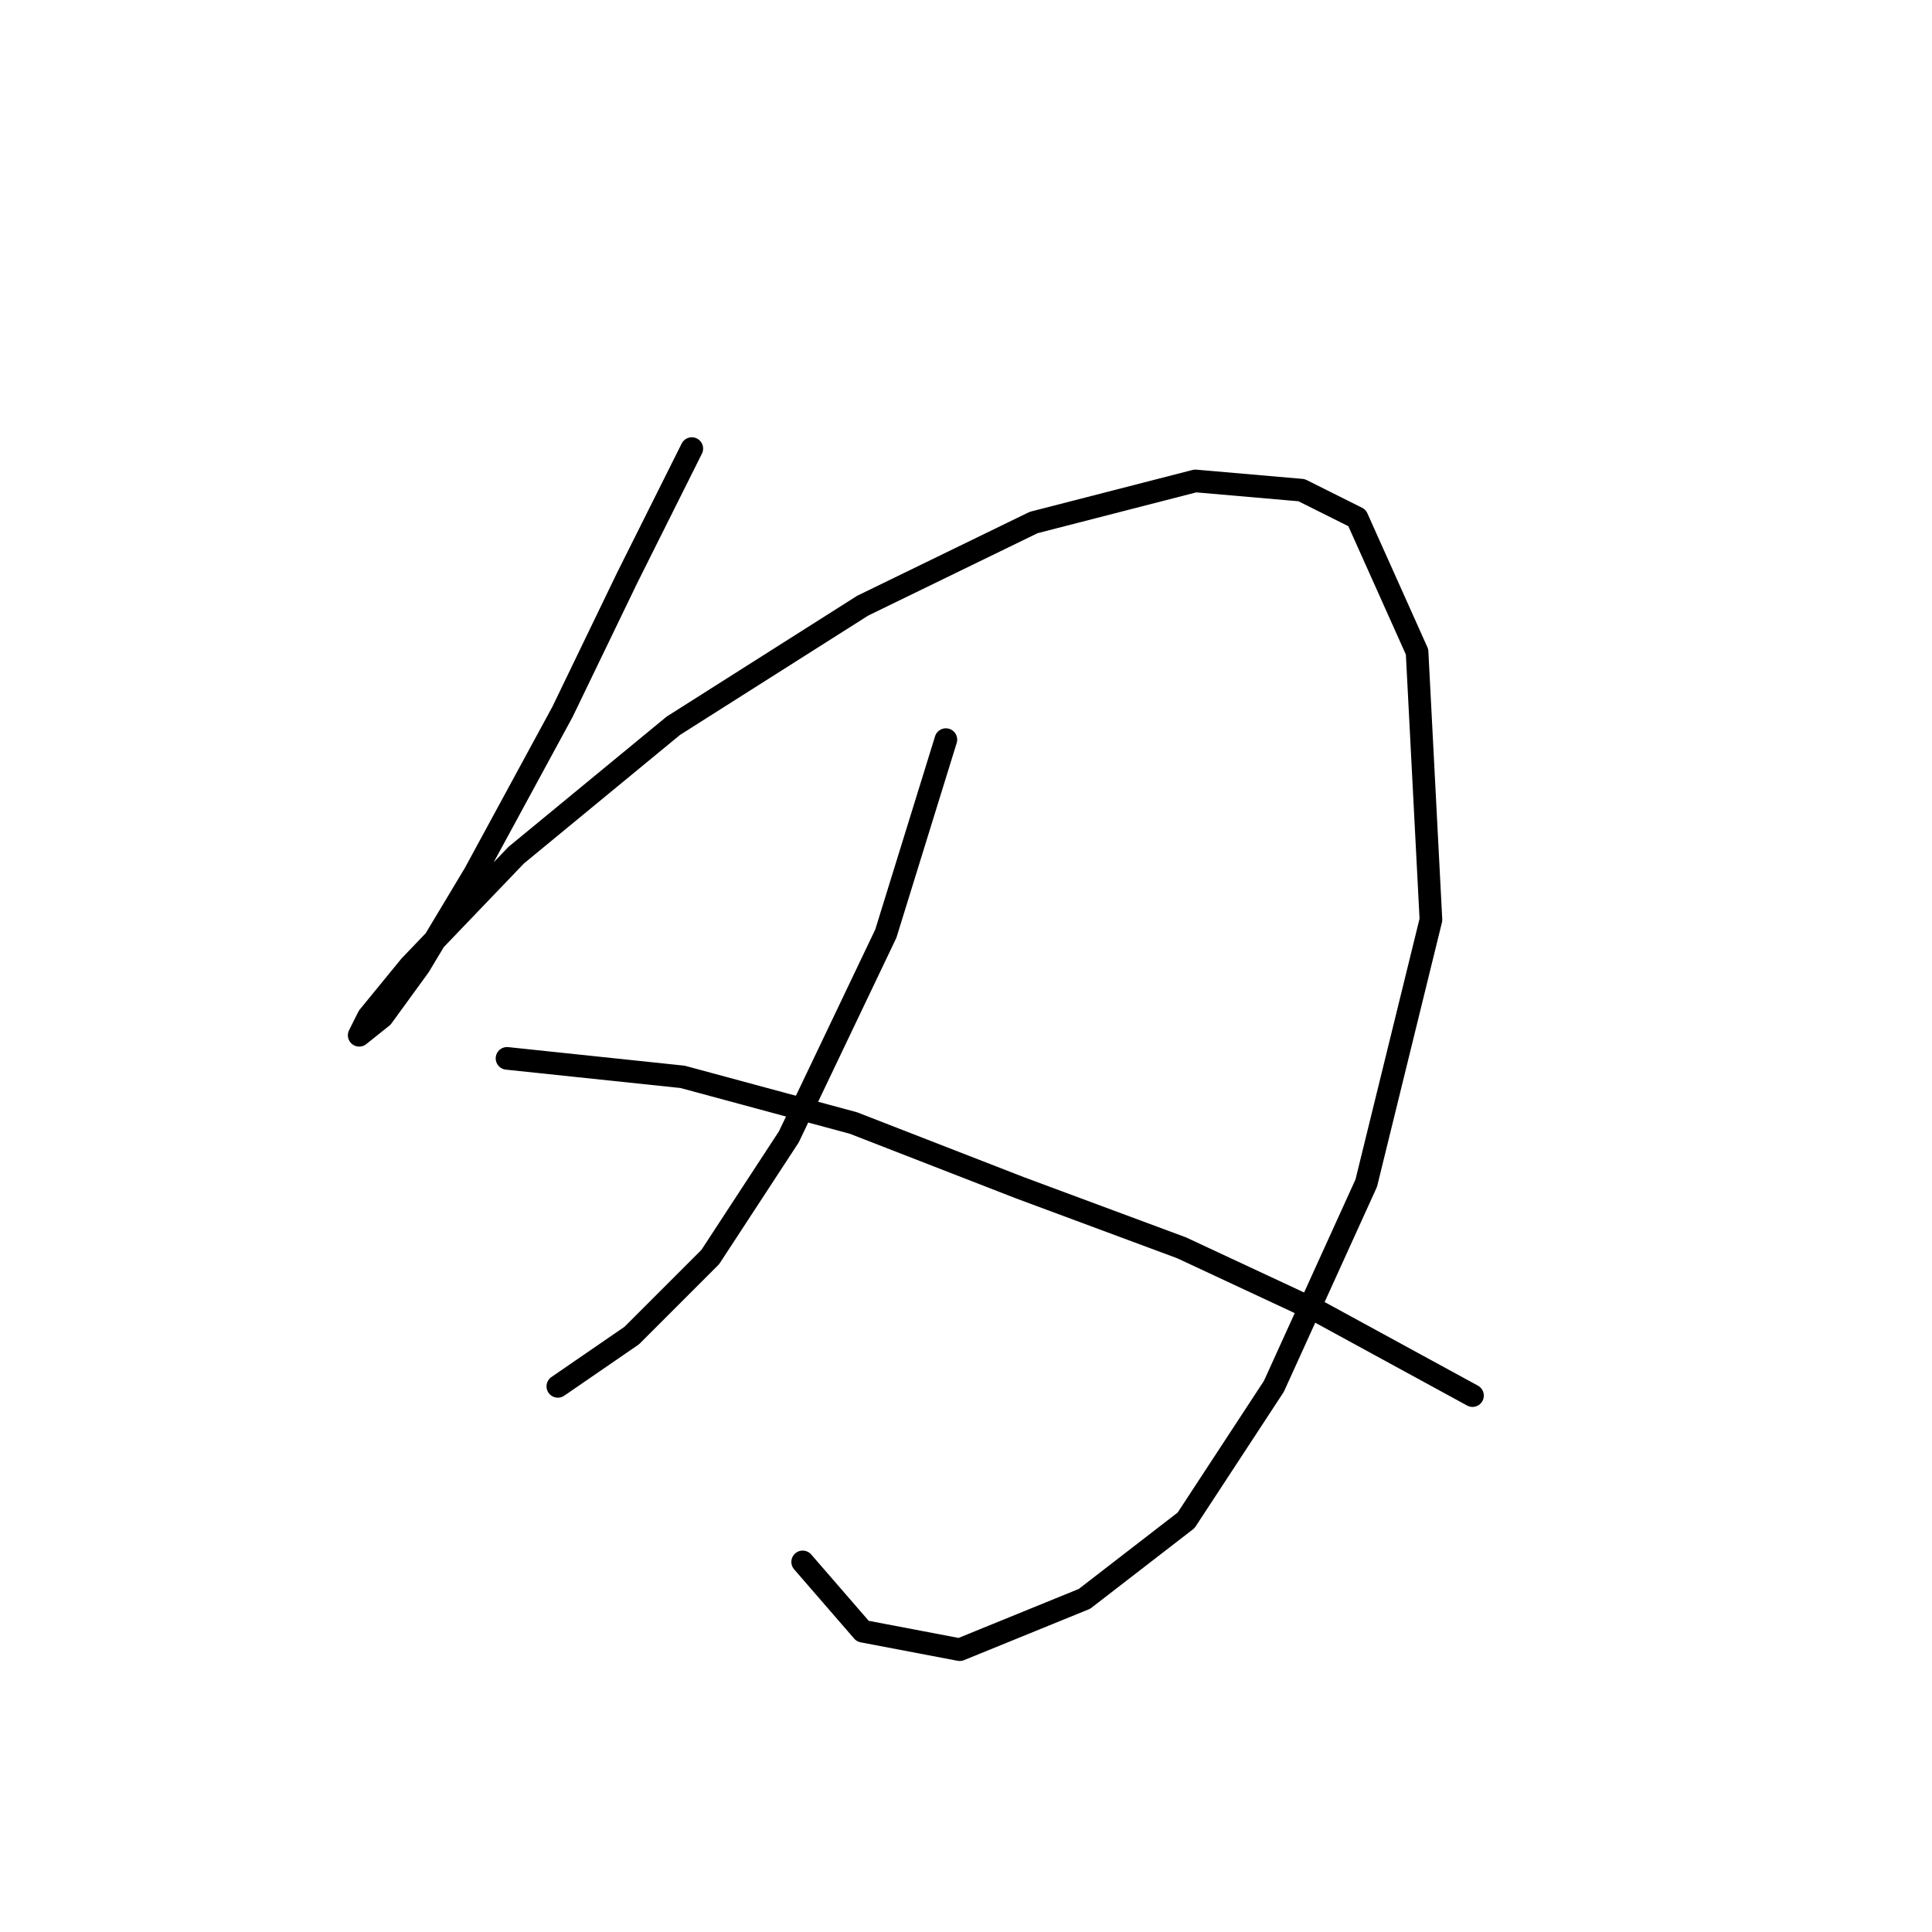 <?xml version="1.0" standalone="no"?>
    <svg width="256" height="256" xmlns="http://www.w3.org/2000/svg" version="1.1">
    <polyline stroke="black" stroke-width="3" stroke-linecap="round" fill="transparent" stroke-linejoin="round" points="91.668 59.441 83.098 76.58 74.528 94.331 62.898 115.755 55.553 127.997 50.656 134.731 47.595 137.179 48.82 134.731 54.329 127.997 68.407 113.307 89.219 96.168 114.316 80.253 136.964 69.235 158.388 63.726 172.466 64.95 179.812 68.622 187.769 86.374 189.606 121.876 181.036 156.767 168.794 183.7 157.164 201.451 143.697 211.857 127.17 218.59 114.316 216.142 106.358 206.96 106.358 206.96 " />
        <polyline stroke="black" stroke-width="3" stroke-linecap="round" fill="transparent" stroke-linejoin="round" points="125.334 98.004 117.376 123.713 104.522 150.646 94.116 166.561 83.71 176.966 73.916 183.7 73.916 183.7 " />
        <polyline stroke="black" stroke-width="3" stroke-linecap="round" fill="transparent" stroke-linejoin="round" points="67.183 140.24 90.443 142.688 113.091 148.809 135.128 157.379 156.552 165.336 174.915 173.906 195.115 184.924 195.115 184.924 " />
        </svg>